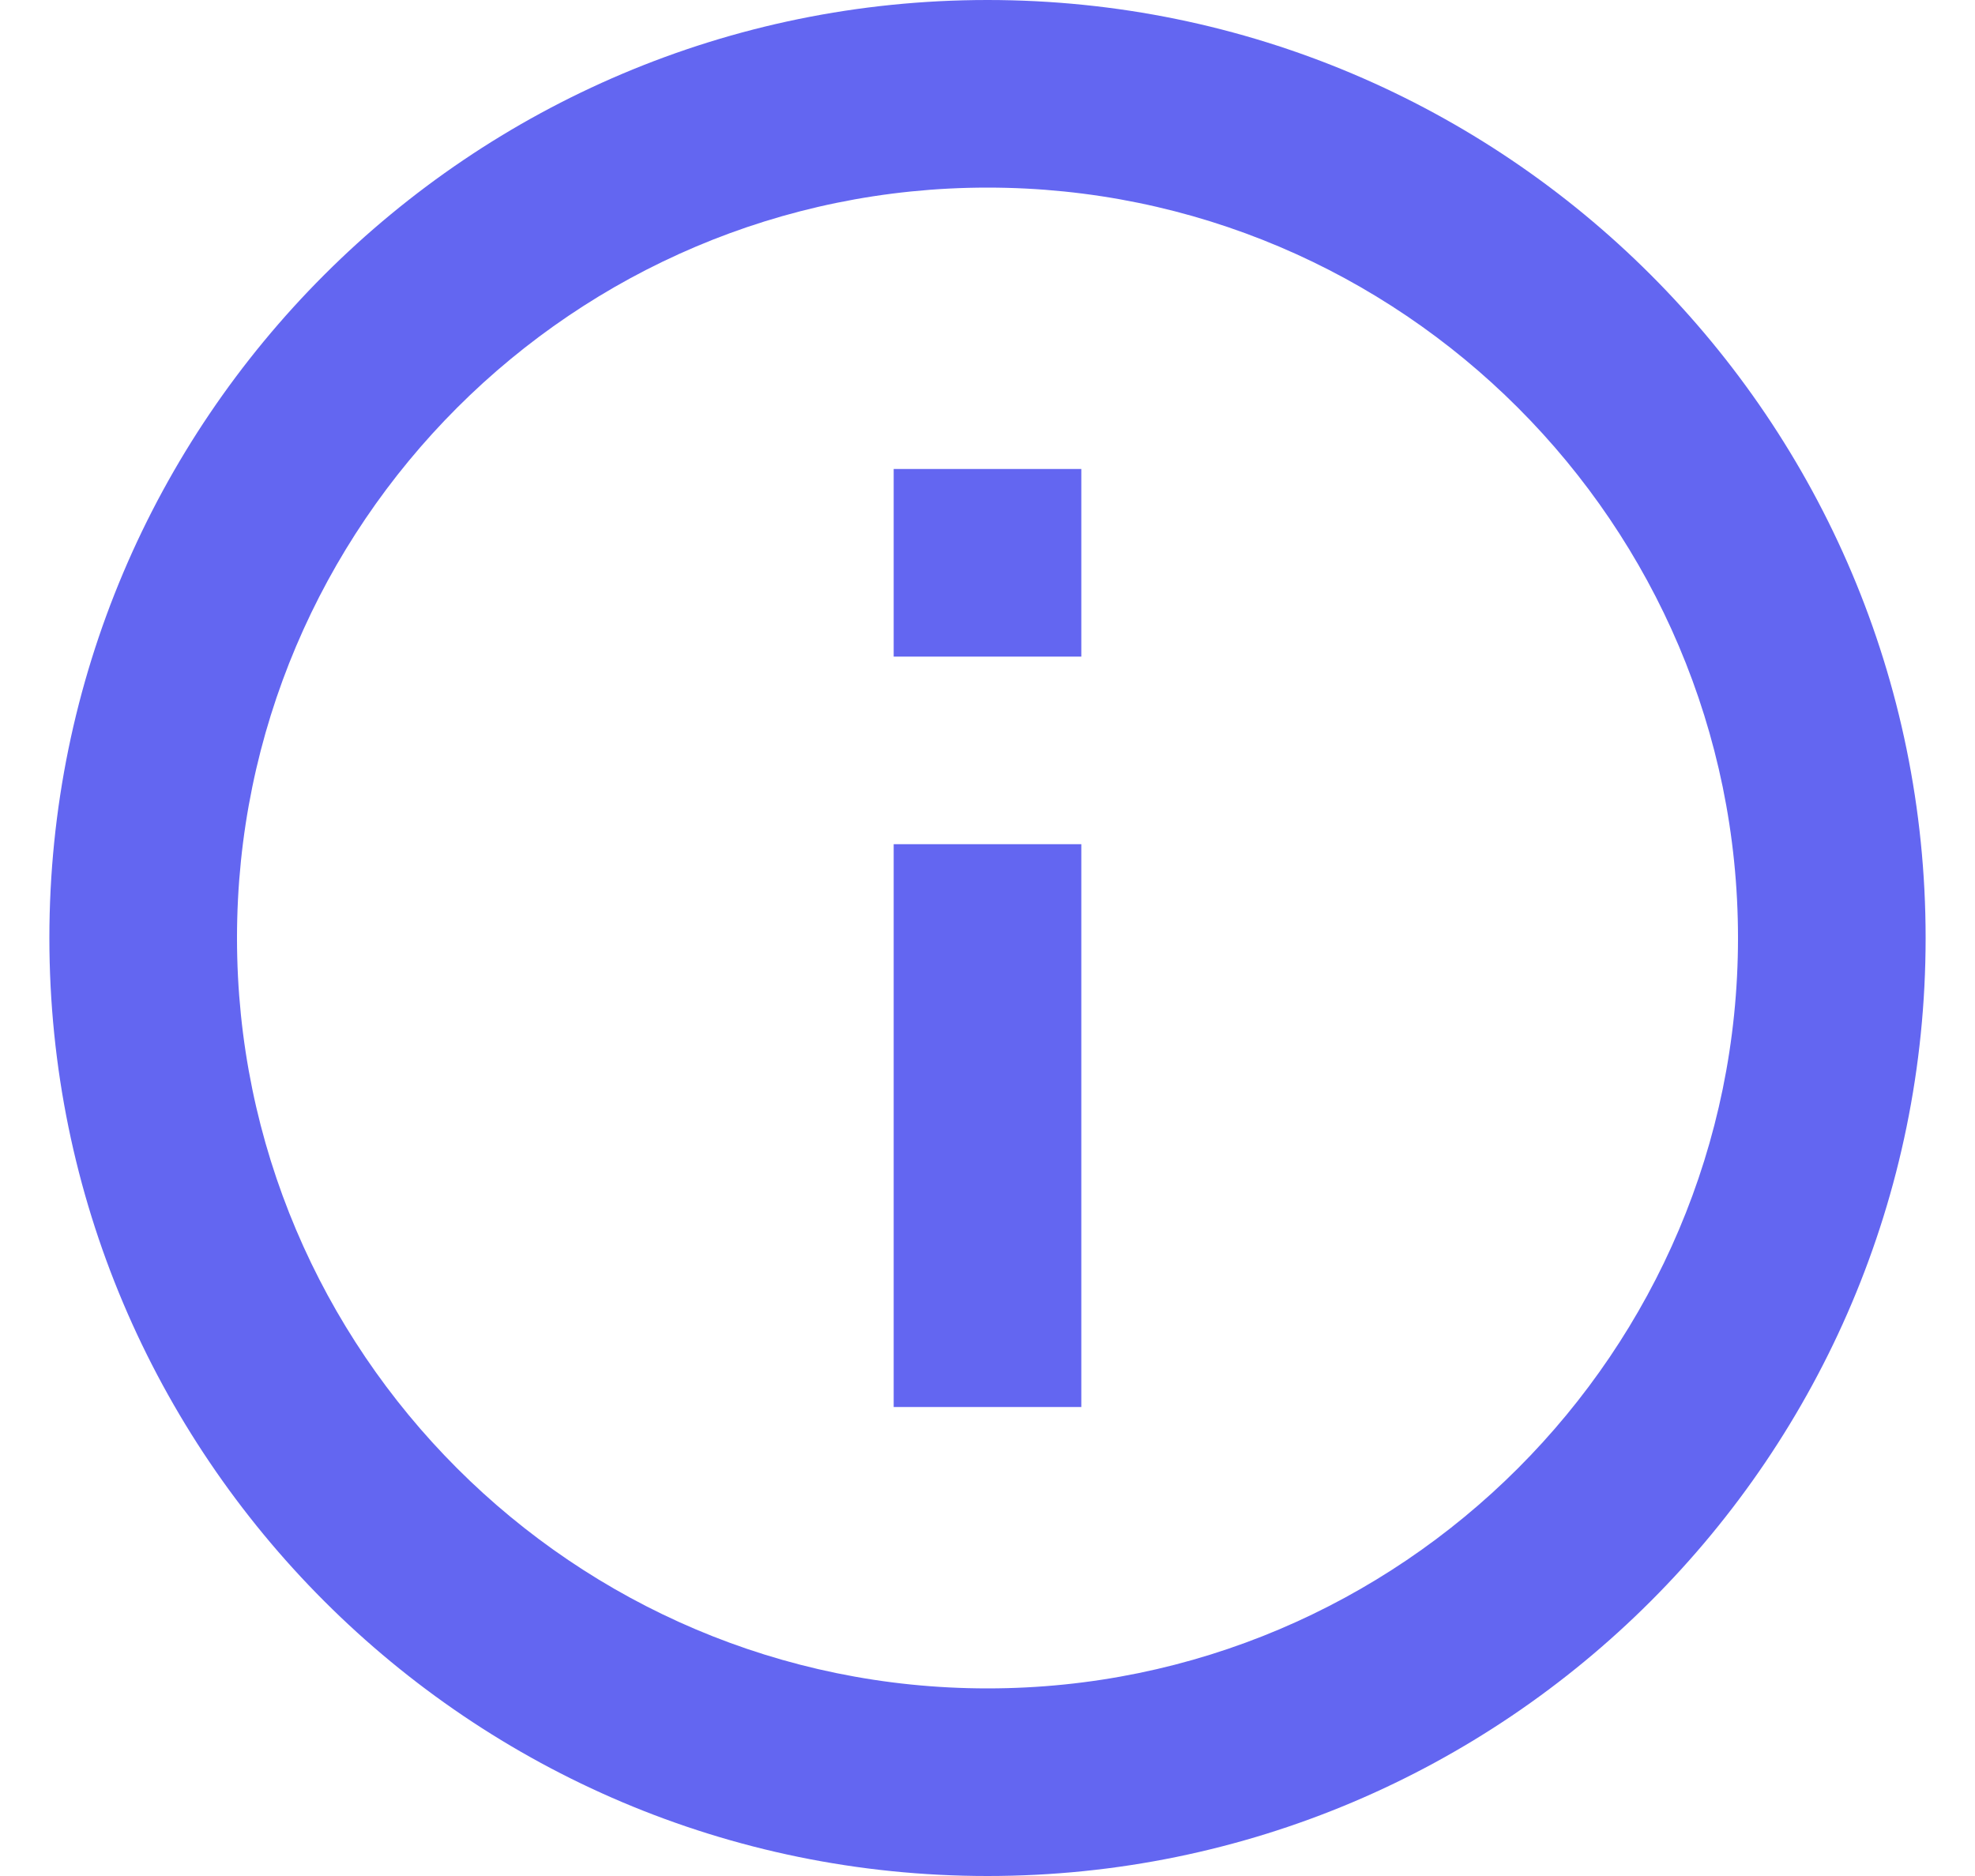 <svg width="20" height="19" viewBox="0 0 20 19" fill="none" xmlns="http://www.w3.org/2000/svg">
<path d="M9.05 4.75H10.95V6.65H9.05V4.75ZM9.05 8.55H10.95V14.25H9.05V8.55ZM10 0C4.756 0 0.5 4.256 0.5 9.5C0.5 14.744 4.756 19 10 19C15.244 19 19.5 14.744 19.5 9.5C19.5 4.256 15.244 0 10 0ZM10 17.1C5.811 17.1 2.4 13.69 2.4 9.5C2.4 5.311 5.811 1.9 10 1.9C14.19 1.9 17.6 5.311 17.6 9.5C17.6 13.69 14.19 17.1 10 17.1Z" fill="#6366F1"/>
</svg>
